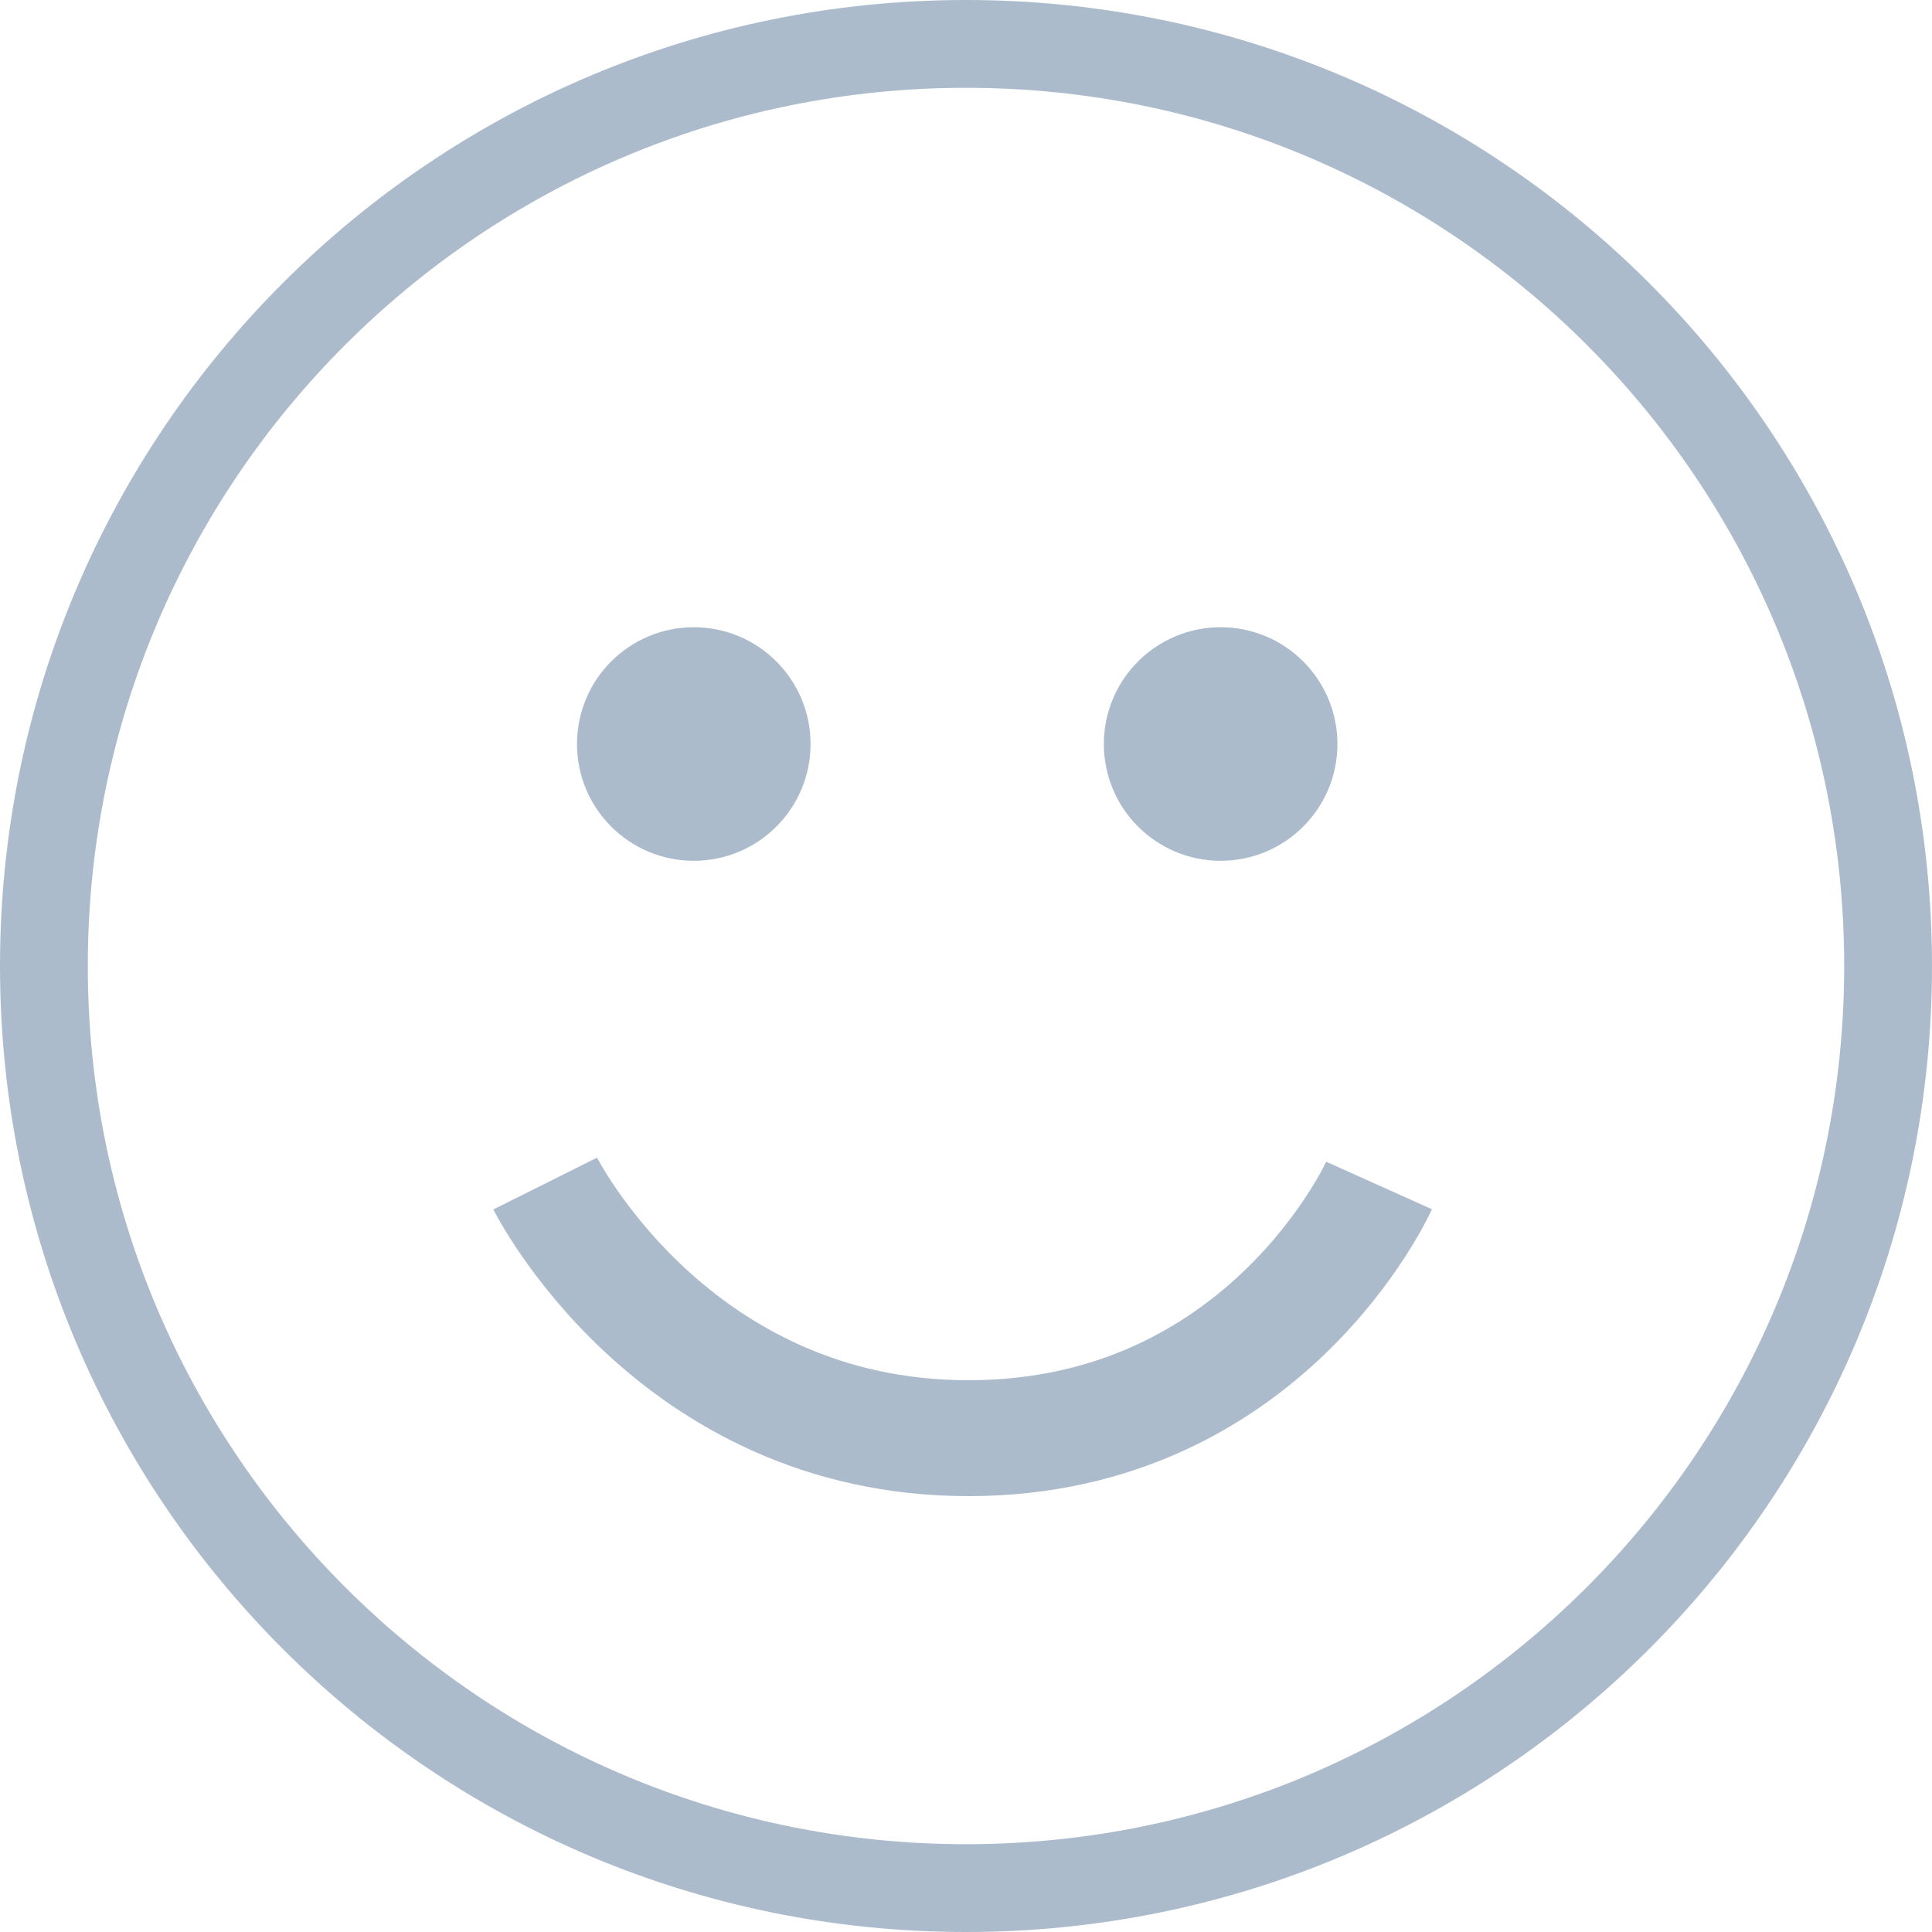 <svg width="20" height="20" viewBox="0 0 20 20" fill="none" xmlns="http://www.w3.org/2000/svg">
<g opacity="0.65">
<path fill-rule="evenodd" clip-rule="evenodd" d="M10 20C15.523 20 20 15.523 20 10C20 4.477 15.523 0 10 0C4.477 0 0 4.477 0 10C0 15.523 4.477 20 10 20ZM10 19.091C15.021 19.091 19.091 15.021 19.091 10C19.091 4.979 15.021 0.909 10 0.909C4.979 0.909 0.909 4.979 0.909 10C0.909 15.021 4.979 19.091 10 19.091Z" fill="#8097B1"/>
<path d="M5.644 12.252C5.644 12.252 6.963 14.893 10.033 14.888C13.103 14.883 14.276 12.272 14.276 12.272" stroke="#8097B1" stroke-width="1.2"/>
<circle cx="12.636" cy="7.702" r="0.909" fill="#8097B1" stroke="#8097B1" stroke-width="0.6"/>
<circle cx="7.182" cy="7.702" r="0.909" fill="#8097B1" stroke="#8097B1" stroke-width="0.6"/>
</g>
</svg>
